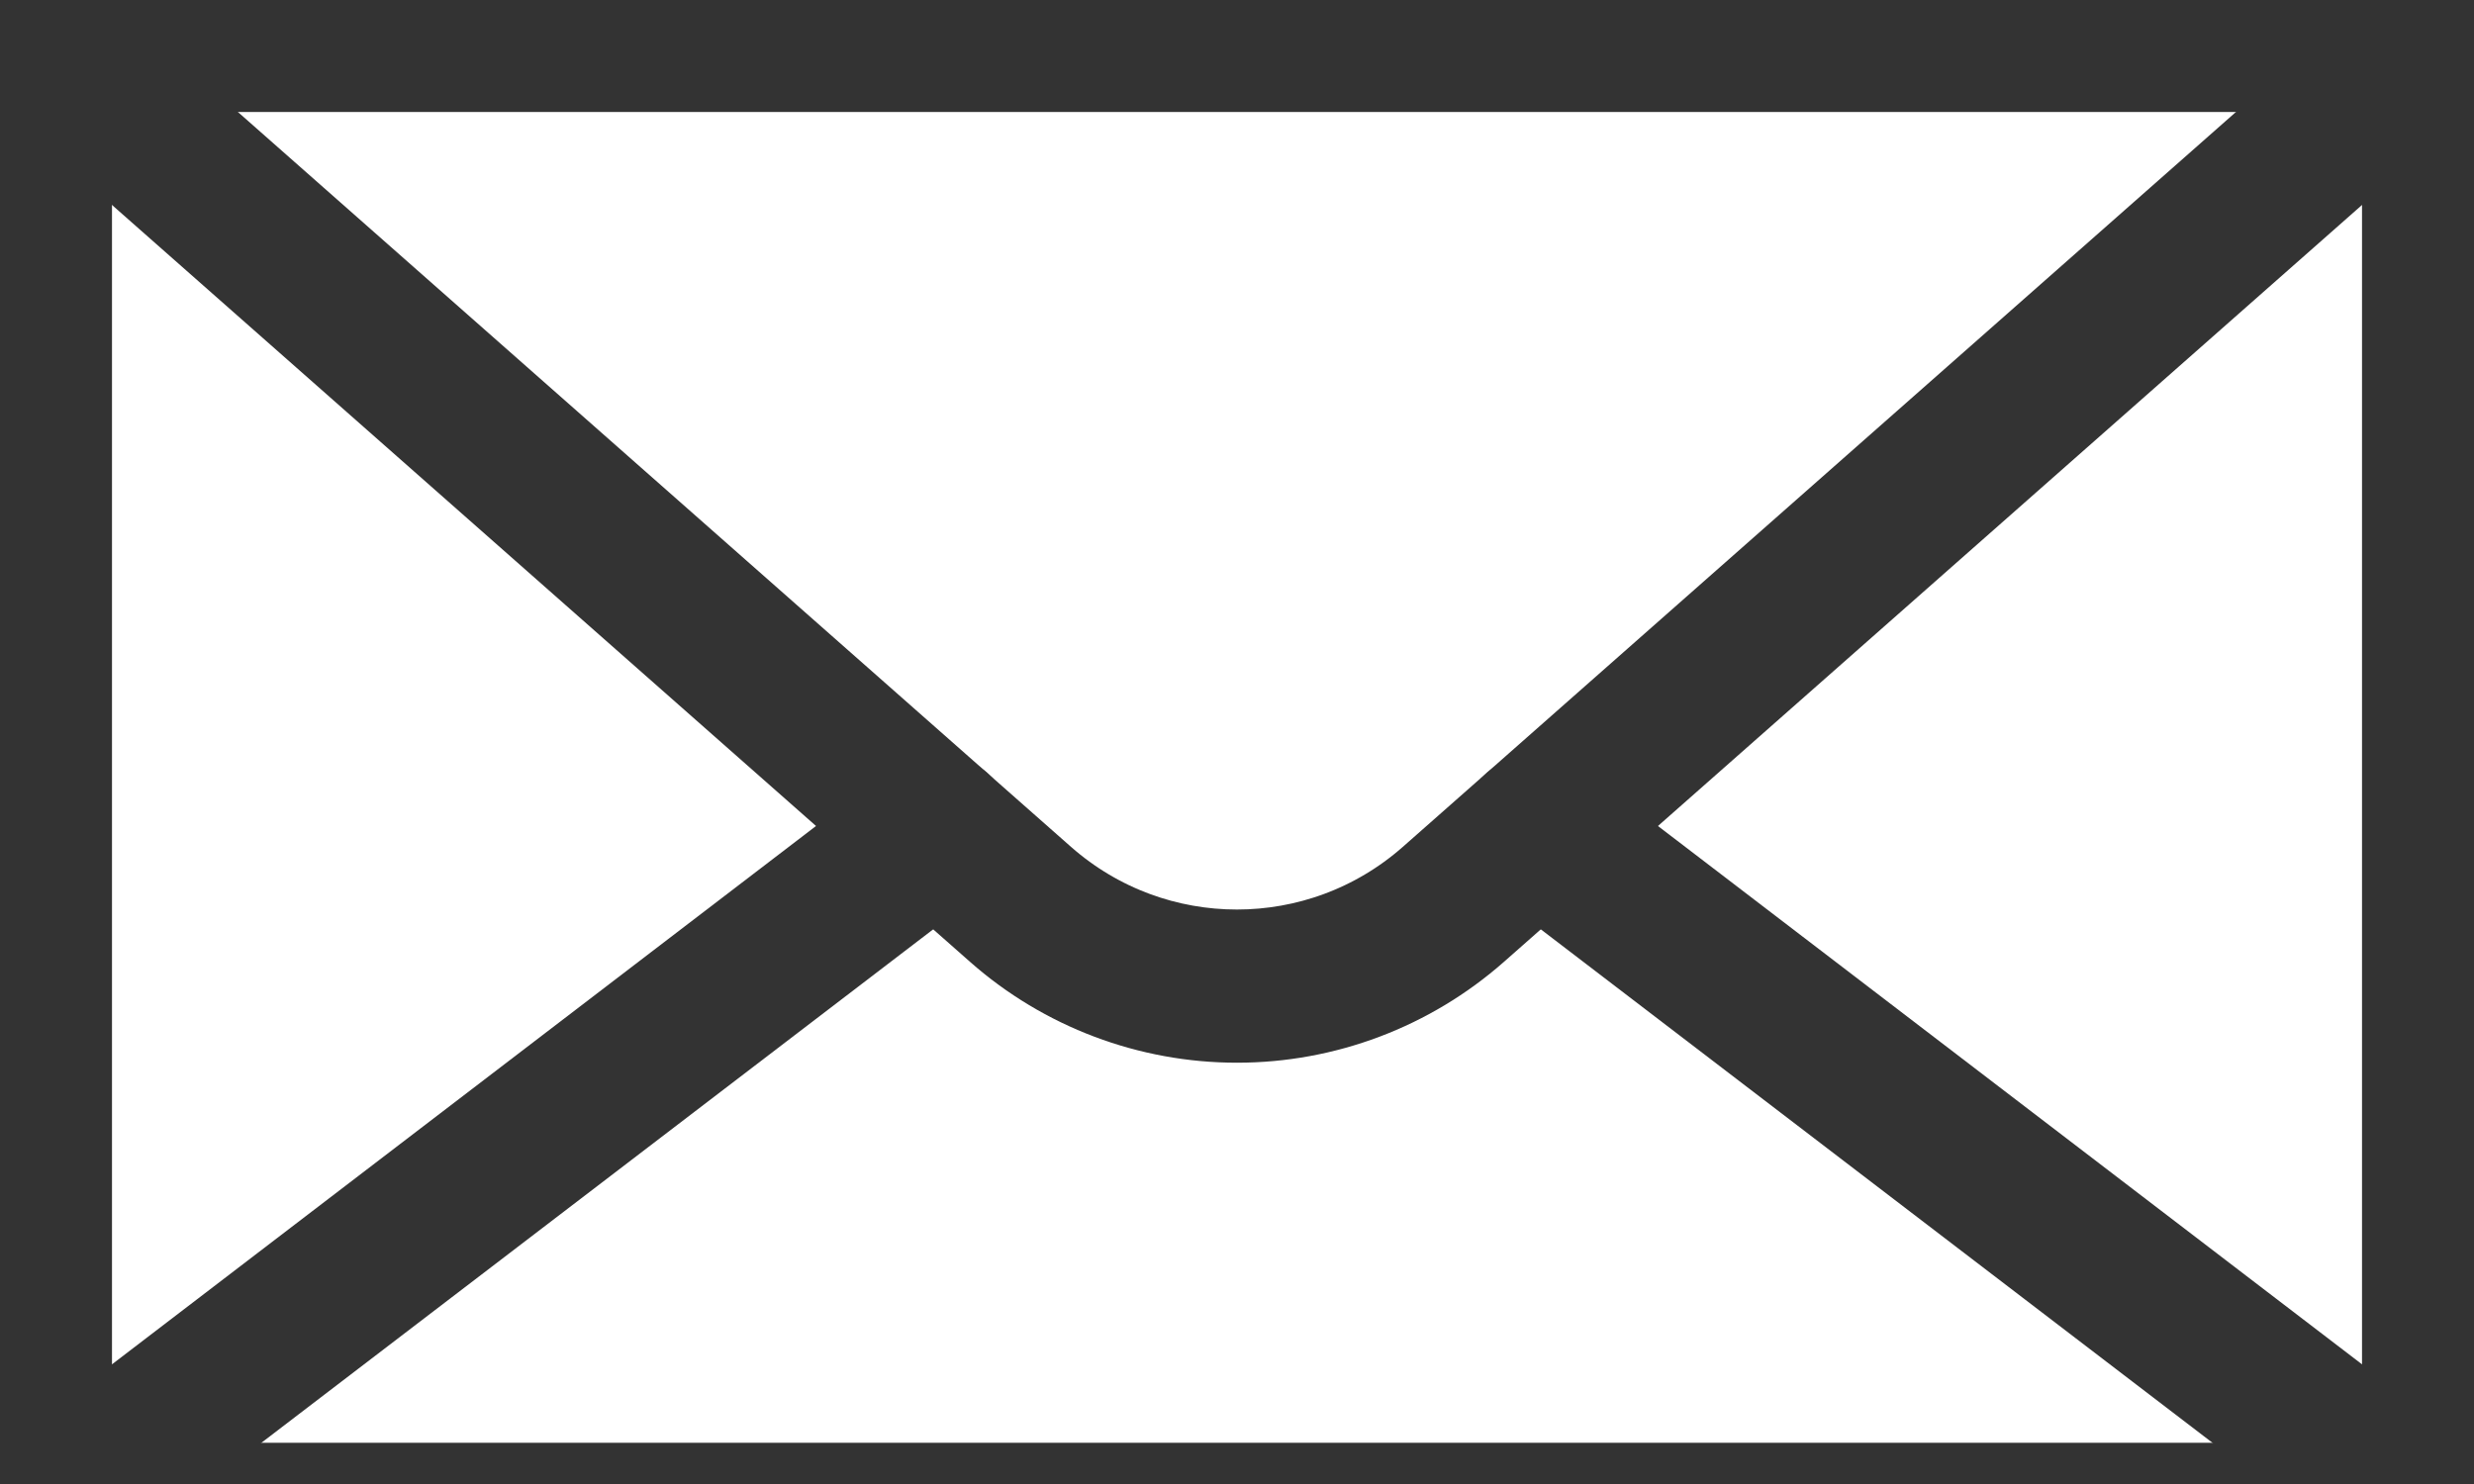 <?xml version="1.0" encoding="UTF-8"?>
<svg width="15px" height="9px" viewBox="0 0 15 9" version="1.1" xmlns="http://www.w3.org/2000/svg" xmlns:xlink="http://www.w3.org/1999/xlink">
    <title>icon/email</title>
    <g id="icon/email" stroke="none" stroke-width="1" fill="none" fill-rule="evenodd">
        <path d="M14.785,9.428 L0.214,9.428 C0.096,9.428 0,9.332 0,9.214 L0,0.214 C0,0.096 0.096,1.2519686e-05 0.214,1.2519686e-05 L14.785,1.2519686e-05 C14.904,1.2519686e-05 14.999,0.096 14.999,0.214 L14.999,9.214 C14.999,9.332 14.904,9.428 14.785,9.428 Z M0.429,9 L14.571,9 L14.571,0.429 L0.429,0.429 L0.429,9 Z" id="Shape" stroke="#333333" stroke-width="0.5" fill="#333333" fill-rule="nonzero"></path>
        <path d="M7.5,6.195 C6.965,6.195 6.448,6 6.047,5.646 L0.073,0.375 C-0.016,0.297 -0.025,0.161 0.054,0.073 C0.132,-0.016 0.267,-0.025 0.356,0.054 L6.33,5.325 C6.999,5.913 8,5.913 8.669,5.325 L14.643,0.054 C14.701,0.003 14.781,-0.013 14.853,0.011 C14.926,0.036 14.98,0.097 14.995,0.172 C15.01,0.247 14.984,0.324 14.927,0.375 L8.953,5.646 C8.551,6 8.035,6.195 7.5,6.195 L7.5,6.195 Z" id="Path" stroke="#333333" stroke-width="0.5" fill="#333333" fill-rule="nonzero"></path>
        <path d="M14.785,9.428 C14.738,9.428 14.693,9.413 14.655,9.384 L9.191,5.206 C9.097,5.134 9.079,4.999 9.151,4.905 C9.223,4.811 9.358,4.793 9.452,4.865 L14.916,9.044 C14.989,9.099 15.018,9.196 14.989,9.283 C14.959,9.37 14.877,9.428 14.785,9.428 Z" id="Path" stroke="#333333" stroke-width="0.5" fill="#333333" fill-rule="nonzero"></path>
        <path d="M0.214,9.428 C0.123,9.428 0.041,9.37 0.011,9.283 C-0.018,9.196 0.011,9.1 0.084,9.044 L5.548,4.865 C5.642,4.793 5.777,4.811 5.849,4.905 C5.92,4.999 5.903,5.134 5.809,5.206 L0.344,9.384 C0.307,9.413 0.261,9.428 0.214,9.428 Z" id="Path" stroke="#333333" stroke-width="0.5" fill="#333333" fill-rule="nonzero"></path>
    </g>
</svg>